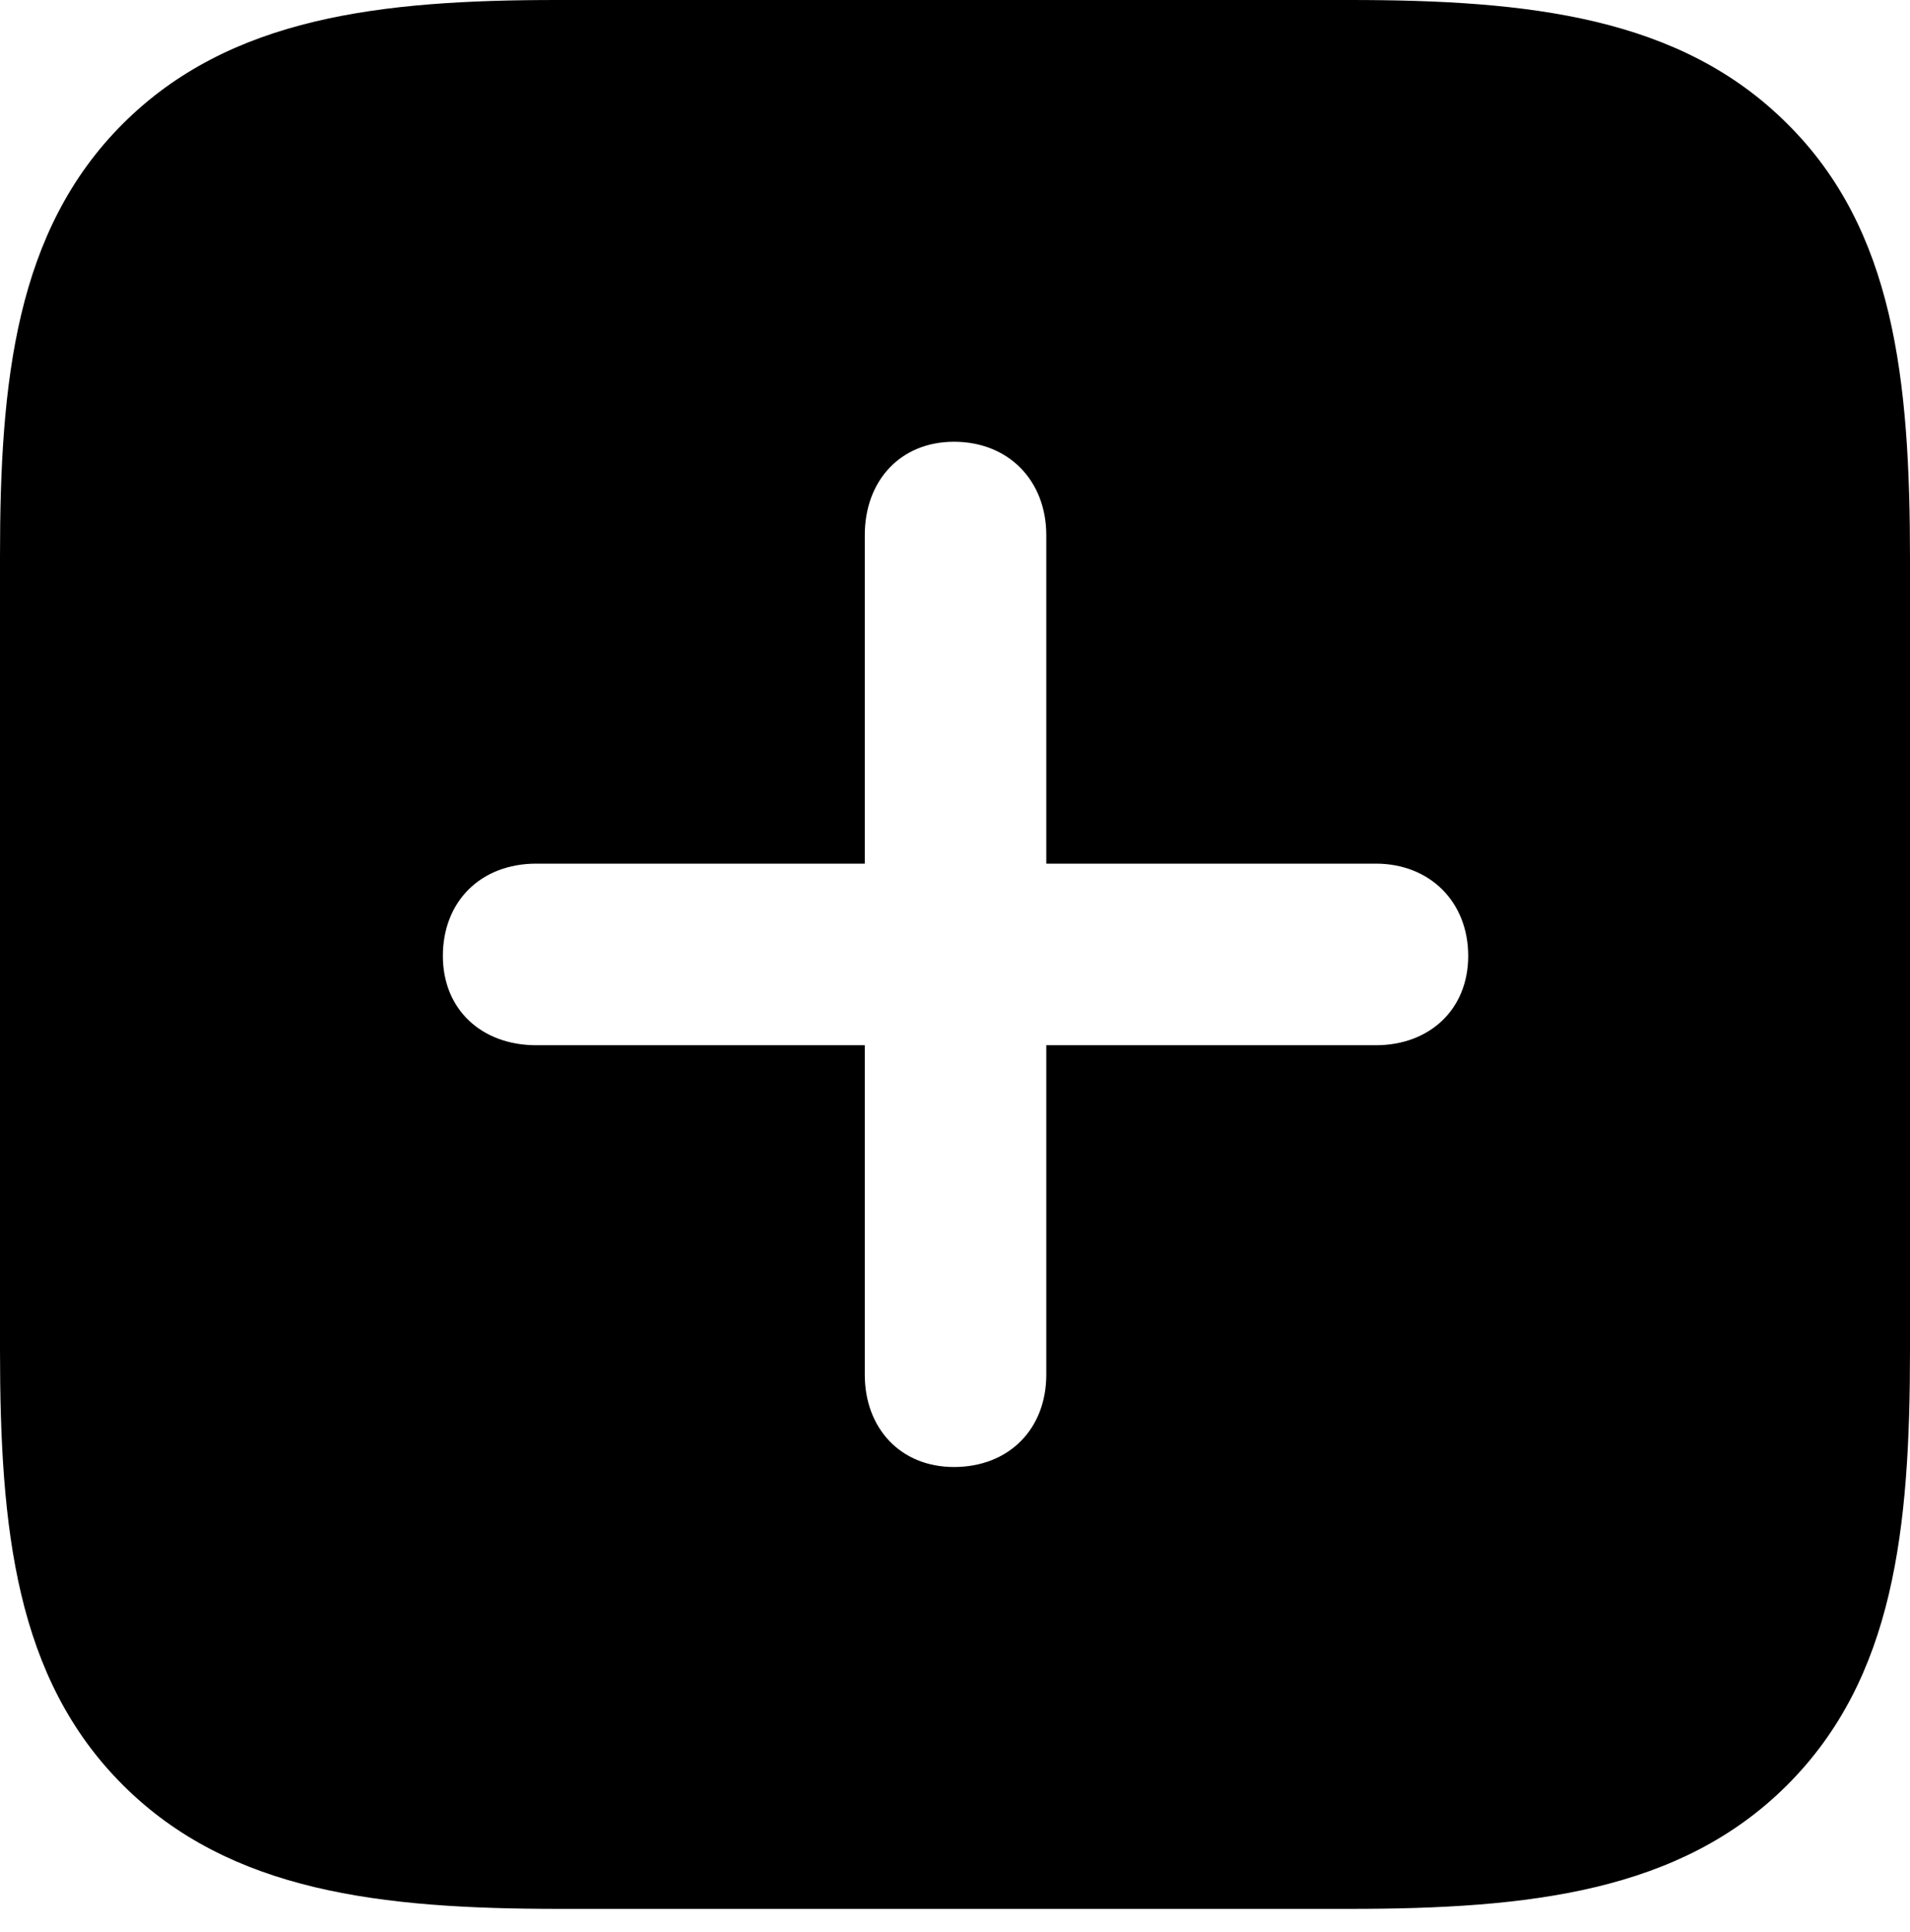 <?xml version="1.0" encoding="UTF-8"?>
<!--Generator: Apple Native CoreSVG 175.5-->
<!DOCTYPE svg
PUBLIC "-//W3C//DTD SVG 1.1//EN"
       "http://www.w3.org/Graphics/SVG/1.1/DTD/svg11.dtd">
<svg version="1.1" xmlns="http://www.w3.org/2000/svg" xmlns:xlink="http://www.w3.org/1999/xlink" viewBox="0 0 17.773 17.979" preserveAspectRatio="xMidYMid meet">
 <g>
  <rect height="17.783" opacity="0" width="17.773" x="0" y="0"/>
  <path d="M16.631 1.152C15.635 0.156 14.229 0 12.559 0L5.186 0C3.545 0 2.139 0.156 1.143 1.152C0.146 2.148 0 3.545 0 5.176L0 12.559C0 14.229 0.146 15.615 1.143 16.611C2.139 17.607 3.545 17.764 5.205 17.764L12.559 17.764C14.229 17.764 15.635 17.607 16.631 16.611C17.627 15.615 17.773 14.229 17.773 12.559L17.773 5.205C17.773 3.535 17.627 2.139 16.631 1.152ZM4.121 8.896C4.121 8.389 4.473 8.037 4.99 8.037L8.047 8.037L8.047 4.98C8.047 4.473 8.379 4.111 8.877 4.111C9.385 4.111 9.736 4.473 9.736 4.98L9.736 8.037L12.803 8.037C13.301 8.037 13.662 8.389 13.662 8.896C13.662 9.395 13.301 9.727 12.803 9.727L9.736 9.727L9.736 12.793C9.736 13.301 9.385 13.652 8.877 13.652C8.379 13.652 8.047 13.291 8.047 12.793L8.047 9.727L4.99 9.727C4.482 9.727 4.121 9.395 4.121 8.896Z"/>
 </g>
</svg>
